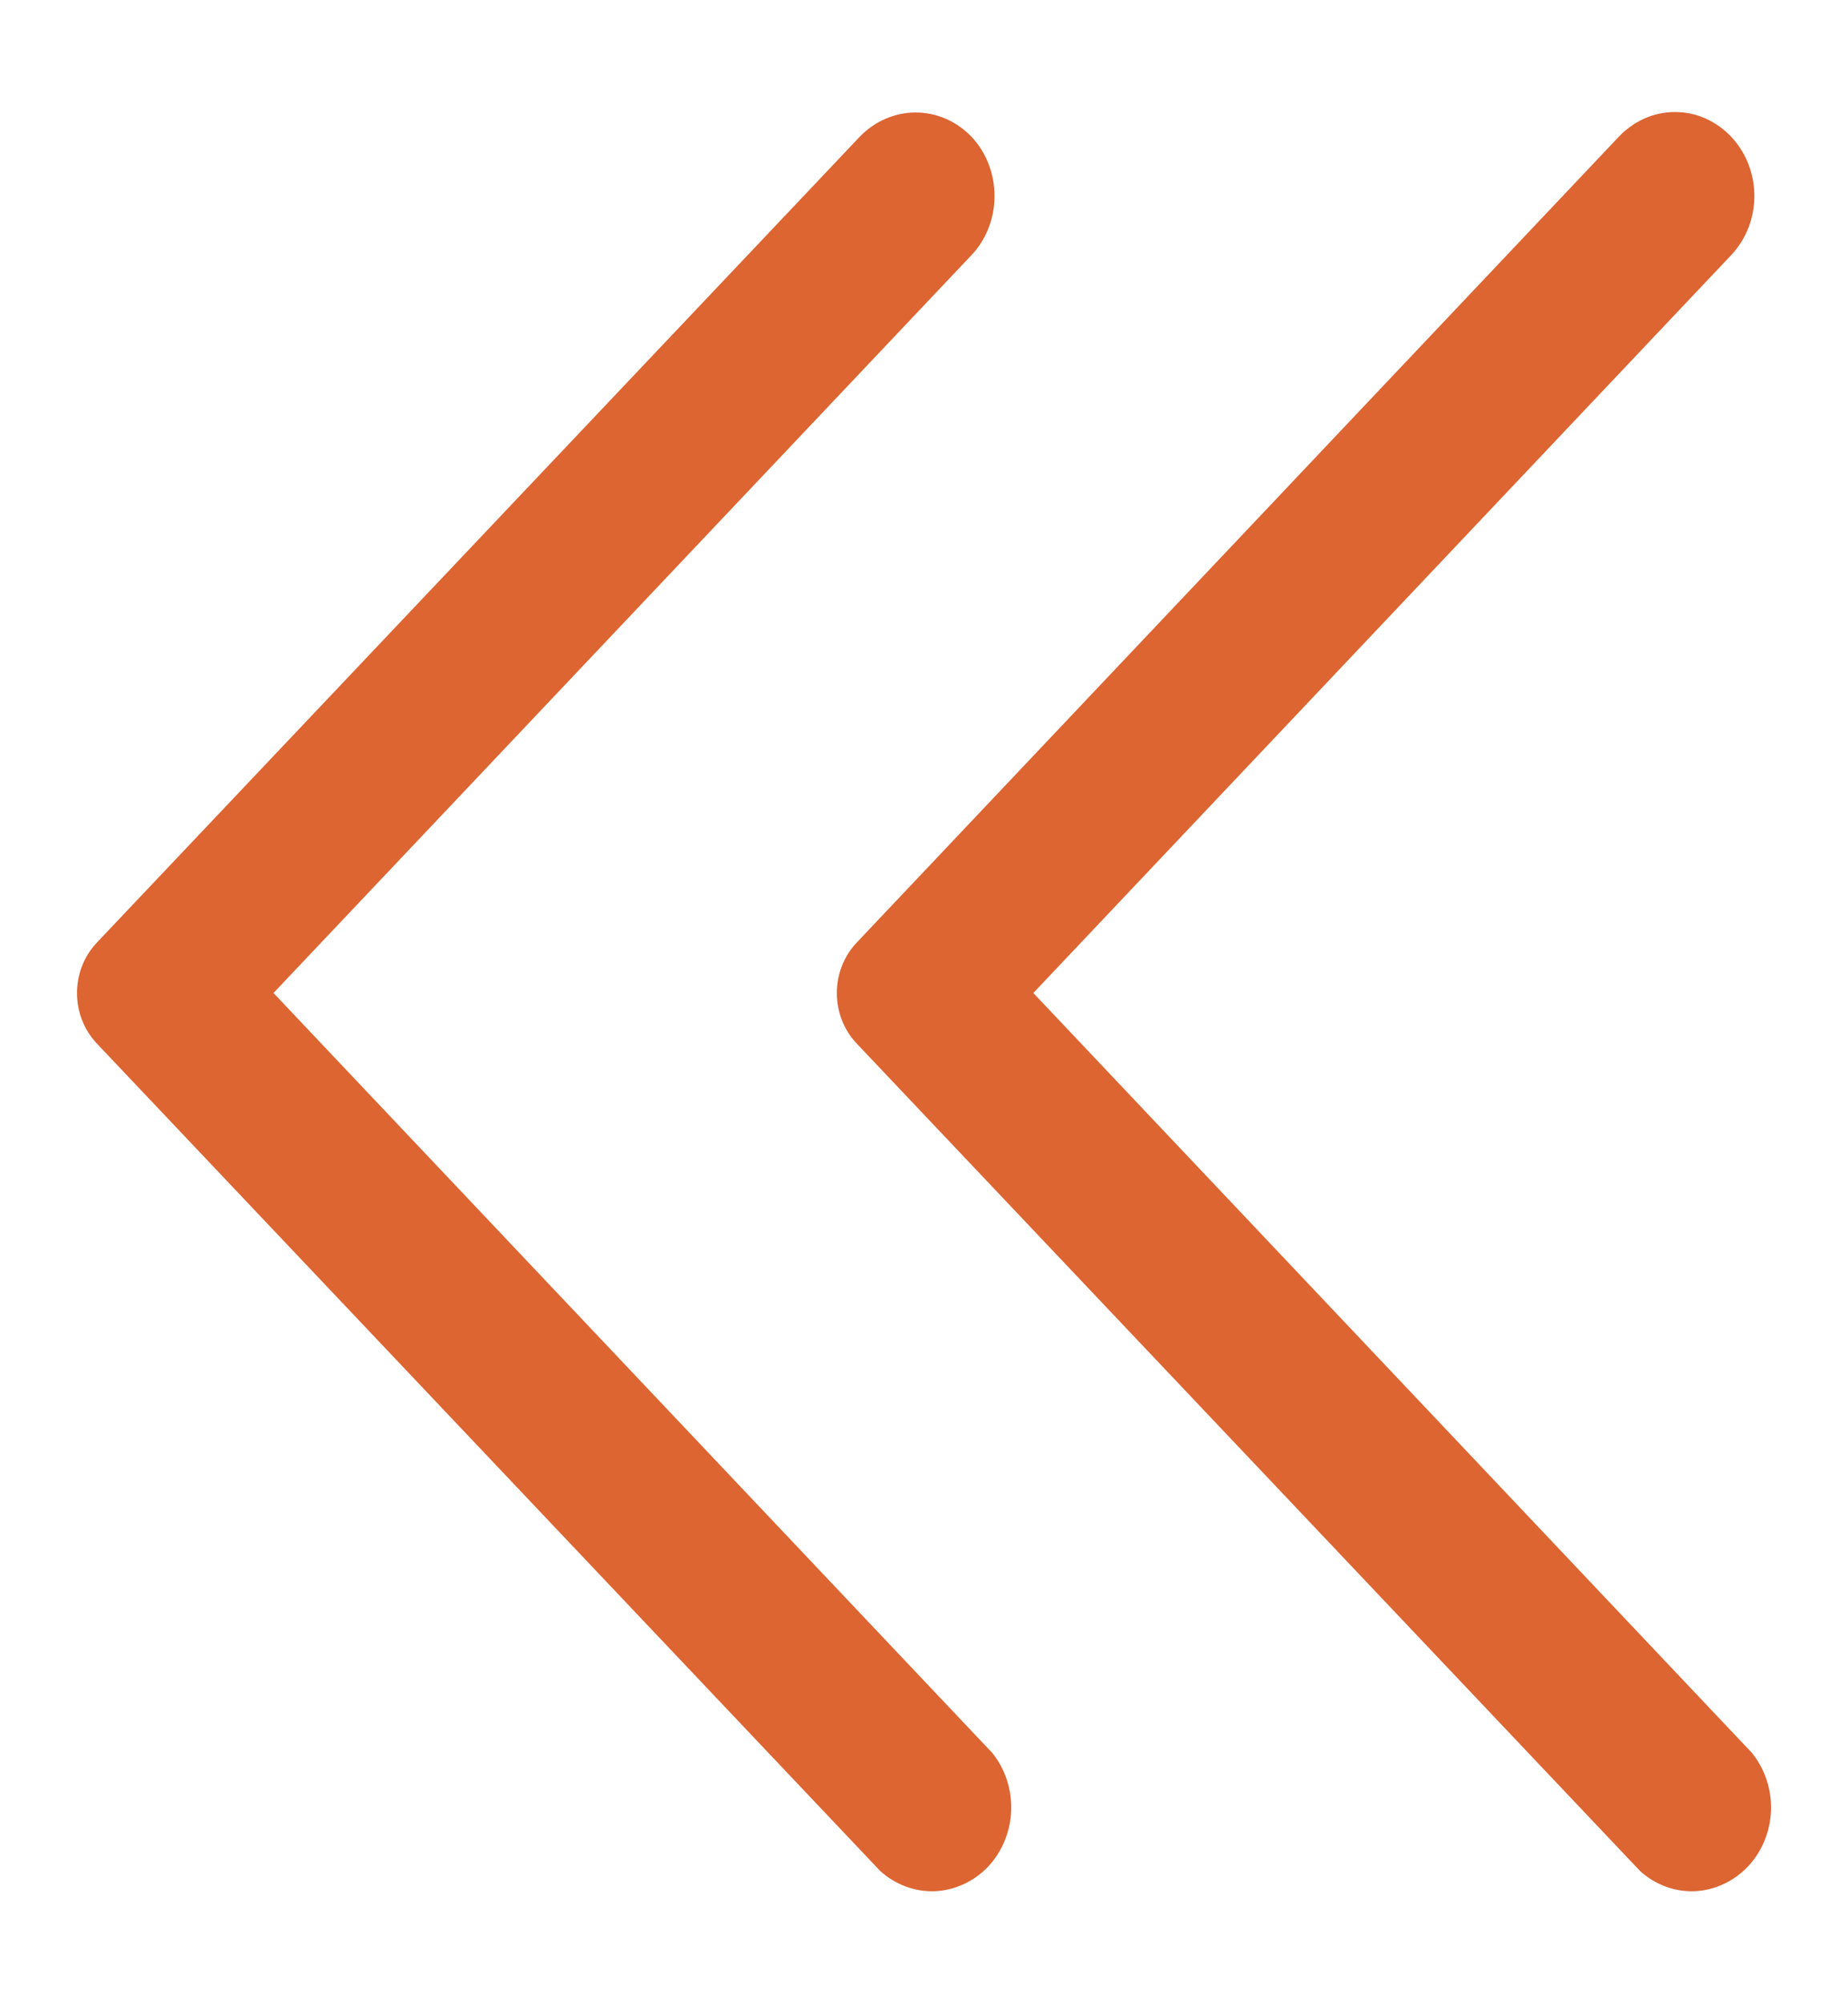 <svg width="12" height="13" viewBox="0 0 12 13" fill="none" xmlns="http://www.w3.org/2000/svg">
<path d="M5.562 6.771L10.65 12.142C10.748 12.231 10.875 12.278 11.005 12.273C11.134 12.267 11.257 12.21 11.349 12.114C11.441 12.017 11.495 11.887 11.5 11.75C11.505 11.613 11.46 11.479 11.376 11.375L6.71 6.444L11.242 1.655C11.338 1.553 11.392 1.416 11.392 1.272C11.392 1.128 11.338 0.99 11.242 0.888C11.194 0.837 11.137 0.797 11.075 0.769C11.012 0.741 10.945 0.727 10.877 0.727C10.809 0.727 10.741 0.741 10.678 0.769C10.616 0.797 10.559 0.837 10.511 0.888L5.562 6.118C5.48 6.205 5.434 6.322 5.434 6.444C5.434 6.567 5.48 6.684 5.562 6.771Z" fill="#DC6532"/>
<path d="M0.628 6.771L5.716 12.142C5.815 12.231 5.942 12.278 6.071 12.273C6.201 12.267 6.324 12.21 6.416 12.114C6.507 12.017 6.561 11.887 6.566 11.75C6.571 11.613 6.527 11.479 6.443 11.375L1.776 6.444L6.309 1.655C6.405 1.553 6.458 1.416 6.458 1.272C6.458 1.128 6.405 0.99 6.309 0.888C6.212 0.787 6.082 0.73 5.946 0.73C5.81 0.73 5.679 0.787 5.582 0.888L0.628 6.118C0.546 6.205 0.5 6.322 0.5 6.444C0.5 6.567 0.546 6.684 0.628 6.771Z" fill="#DC6532"/>
</svg>
